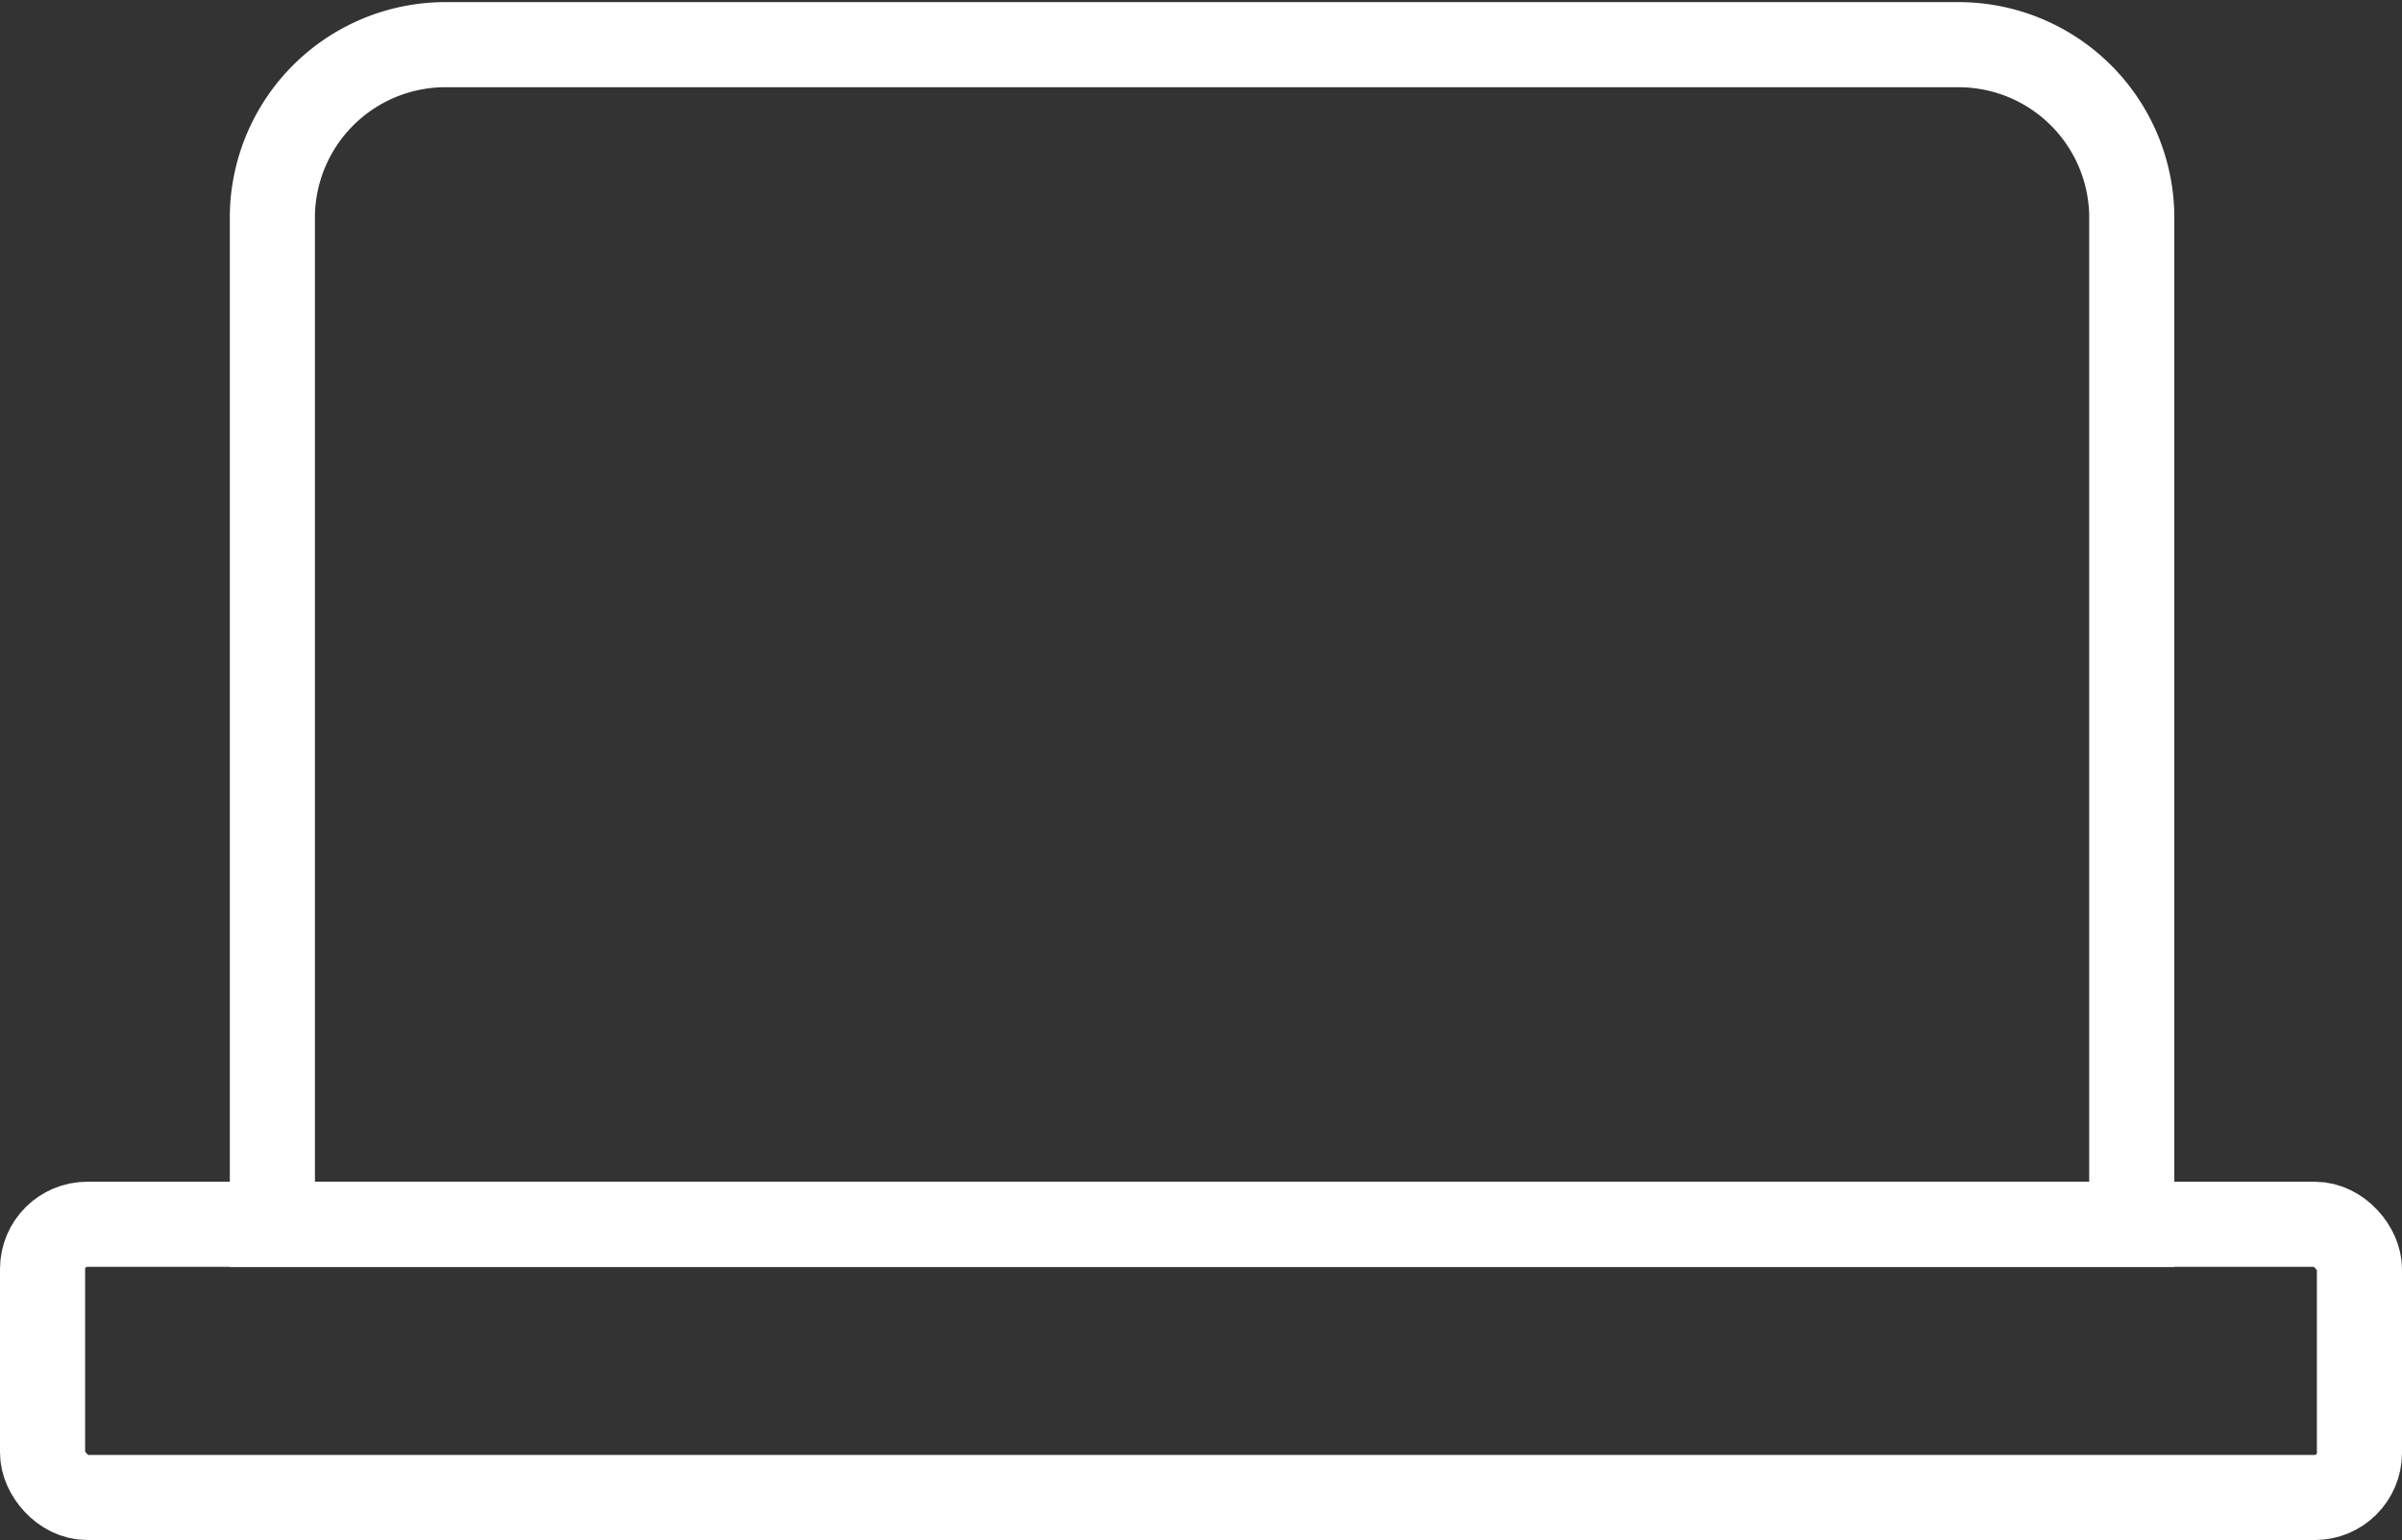 <svg id="Capa_1" data-name="Capa 1" xmlns="http://www.w3.org/2000/svg" viewBox="0 0 56.44 36.19"><rect x="0" y="0" width="56.44" height="36.19" fill="#333333" stroke="none"/><defs><style>.cls-1{fill:none;stroke:#fff;stroke-miterlimit:10;stroke-width:2px;}</style></defs><title>Icono PC</title><rect class="cls-1" x="1" y="28.77" width="54.44" height="6.42" rx="1.05" ry="1.05"/><path class="cls-1" d="M332.15,36.58V12.86a4.07,4.07,0,0,0-4.06-4H292.46a4.07,4.07,0,0,0-4,4V36.58Z" transform="translate(-282.06 -7.81)"/></svg>